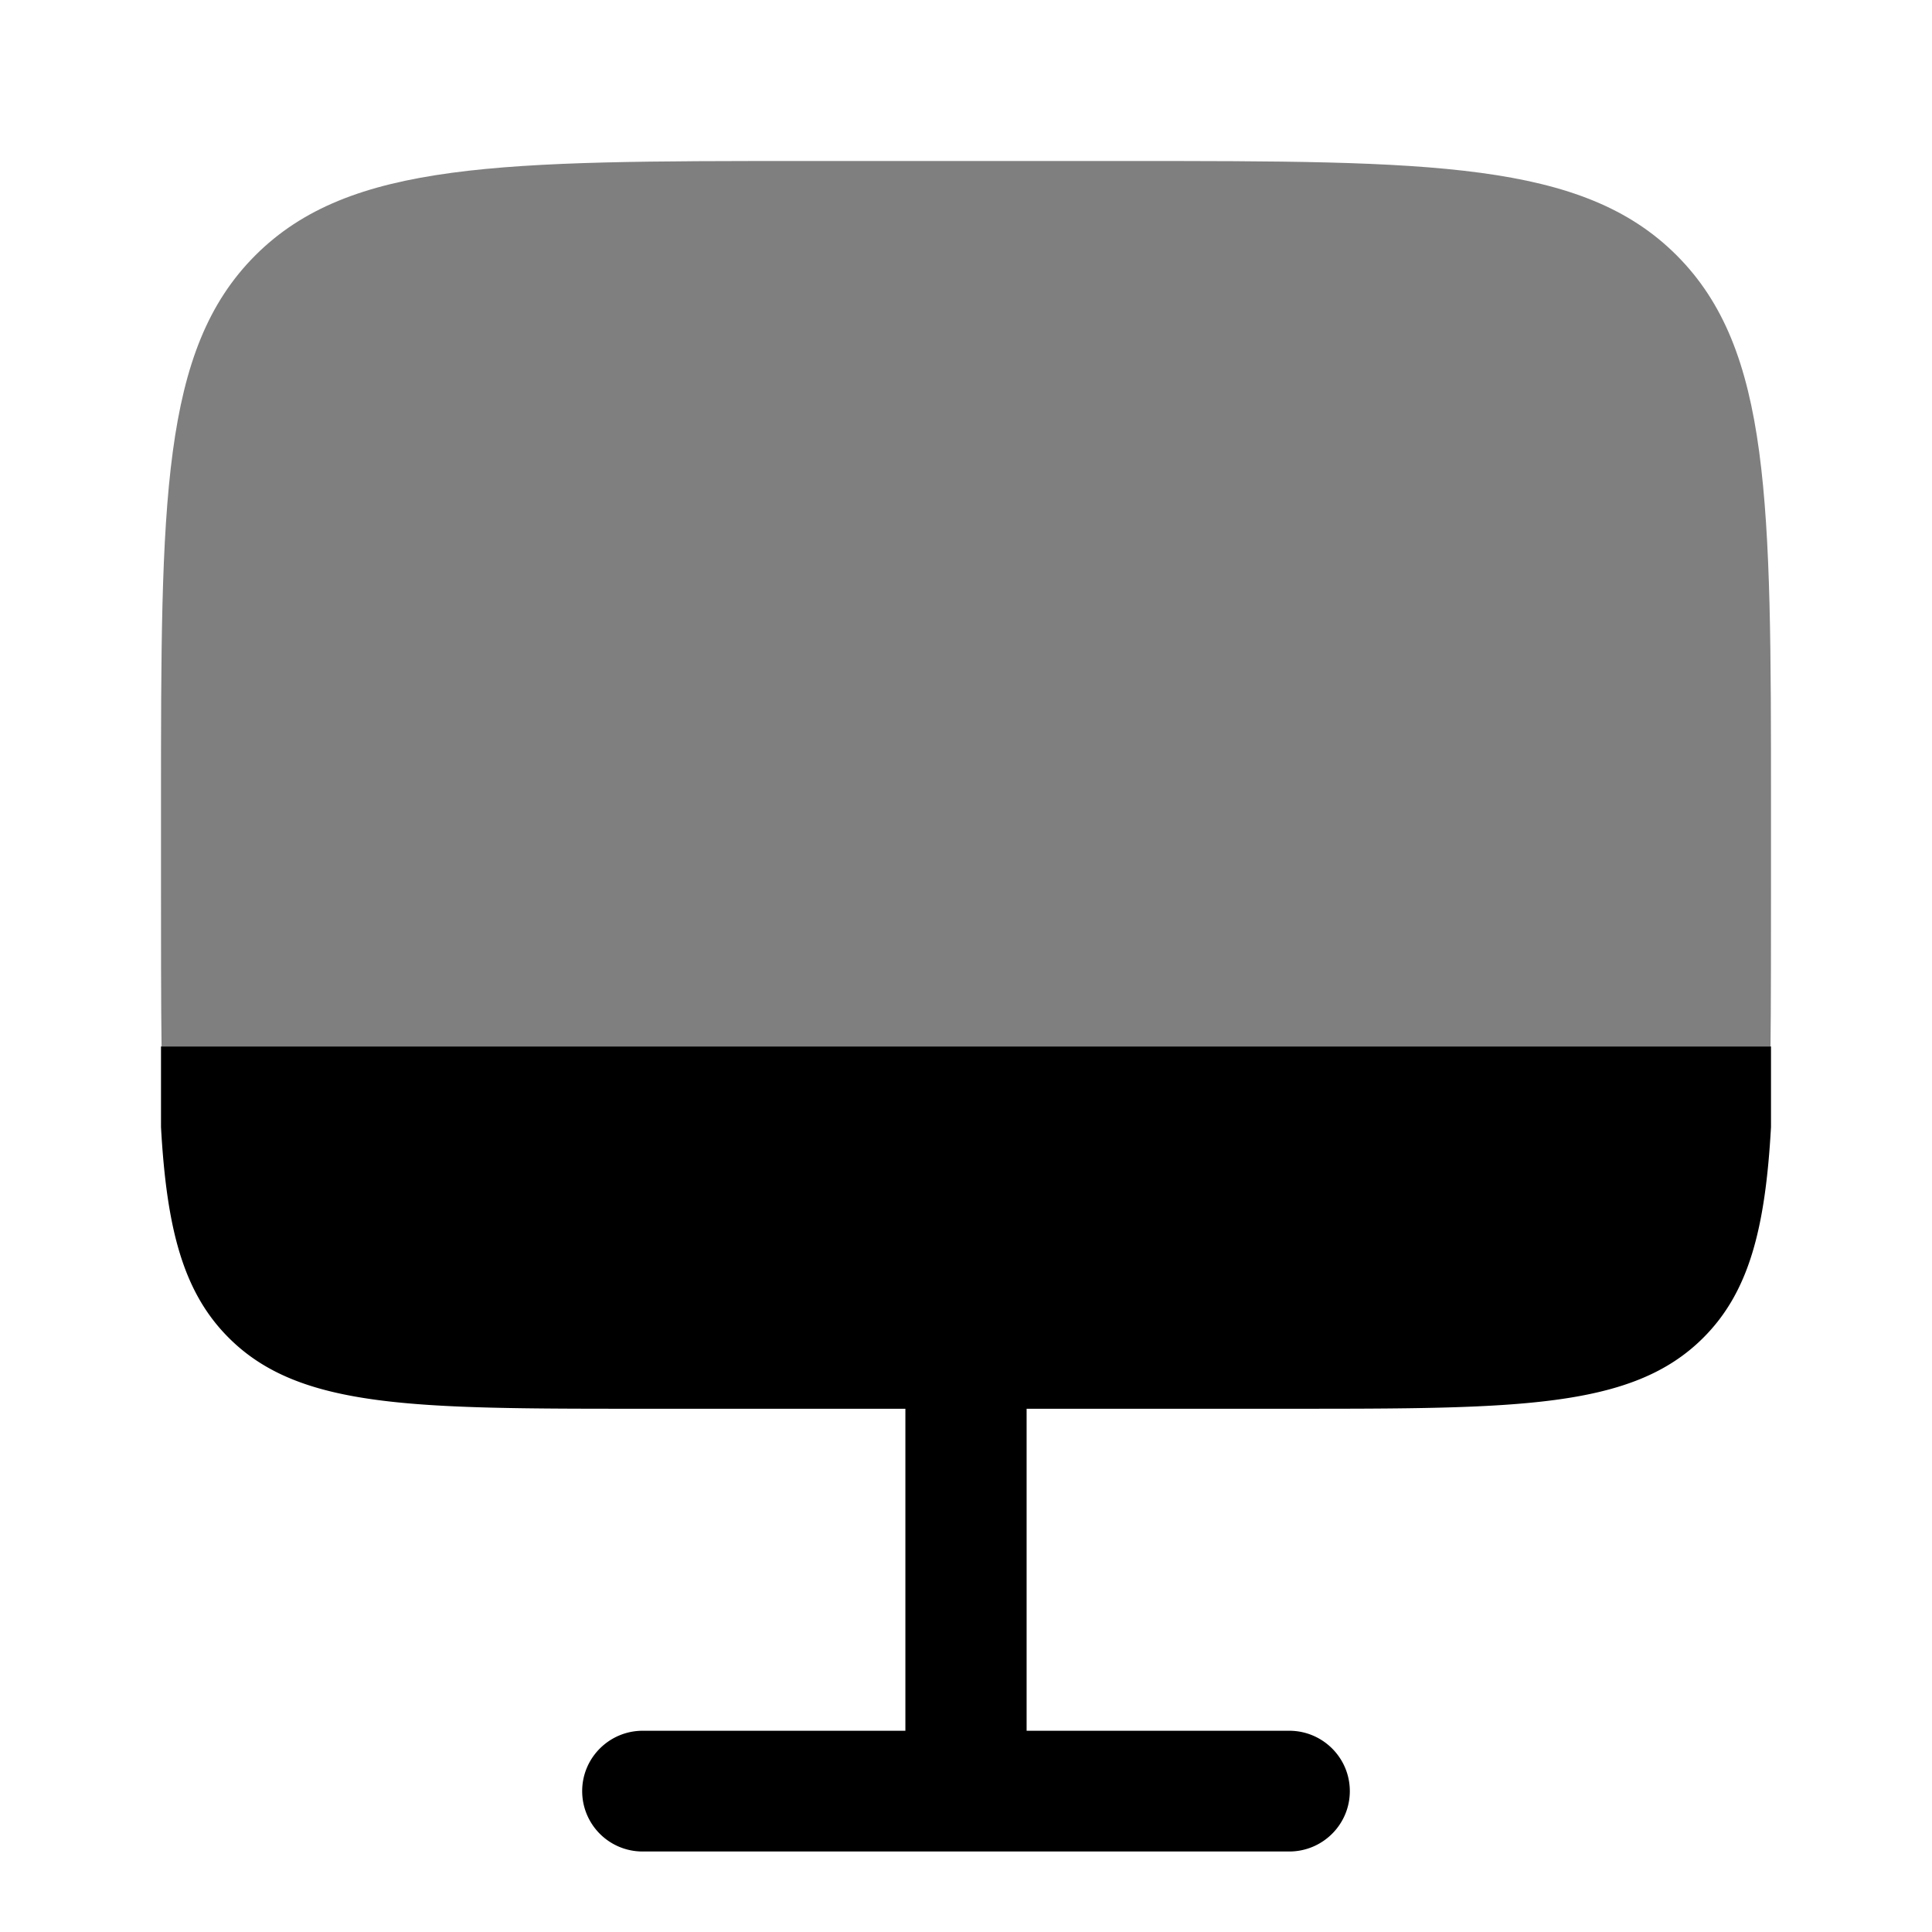 <svg xmlns="http://www.w3.org/2000/svg" viewBox="0 0 24 24"><path fill="currentColor" d="M10 2h4c3.771 0 5.657 0 6.828 1.172S22 6.229 22 10v1c0 .552 0 1.55-.006 2H2.007C2 12.55 2 11.552 2 11v-1c0-3.771 0-5.657 1.172-6.828S6.229 2 10 2" opacity="0.5"/><path fill="currentColor" d="M7.985 17.5c-2.84 0-4.26 0-5.141-.879C2.272 16.052 2.07 15.258 2 14v-1h20v1c-.07 1.258-.272 2.052-.844 2.621c-.882.879-2.301.879-5.14.879h-3.263v4h3.262c.416 0 .753.336.753.75s-.337.75-.753.75h-8.03a.75.75 0 0 1-.753-.75c0-.414.337-.75.753-.75h3.262v-4z"/></svg>